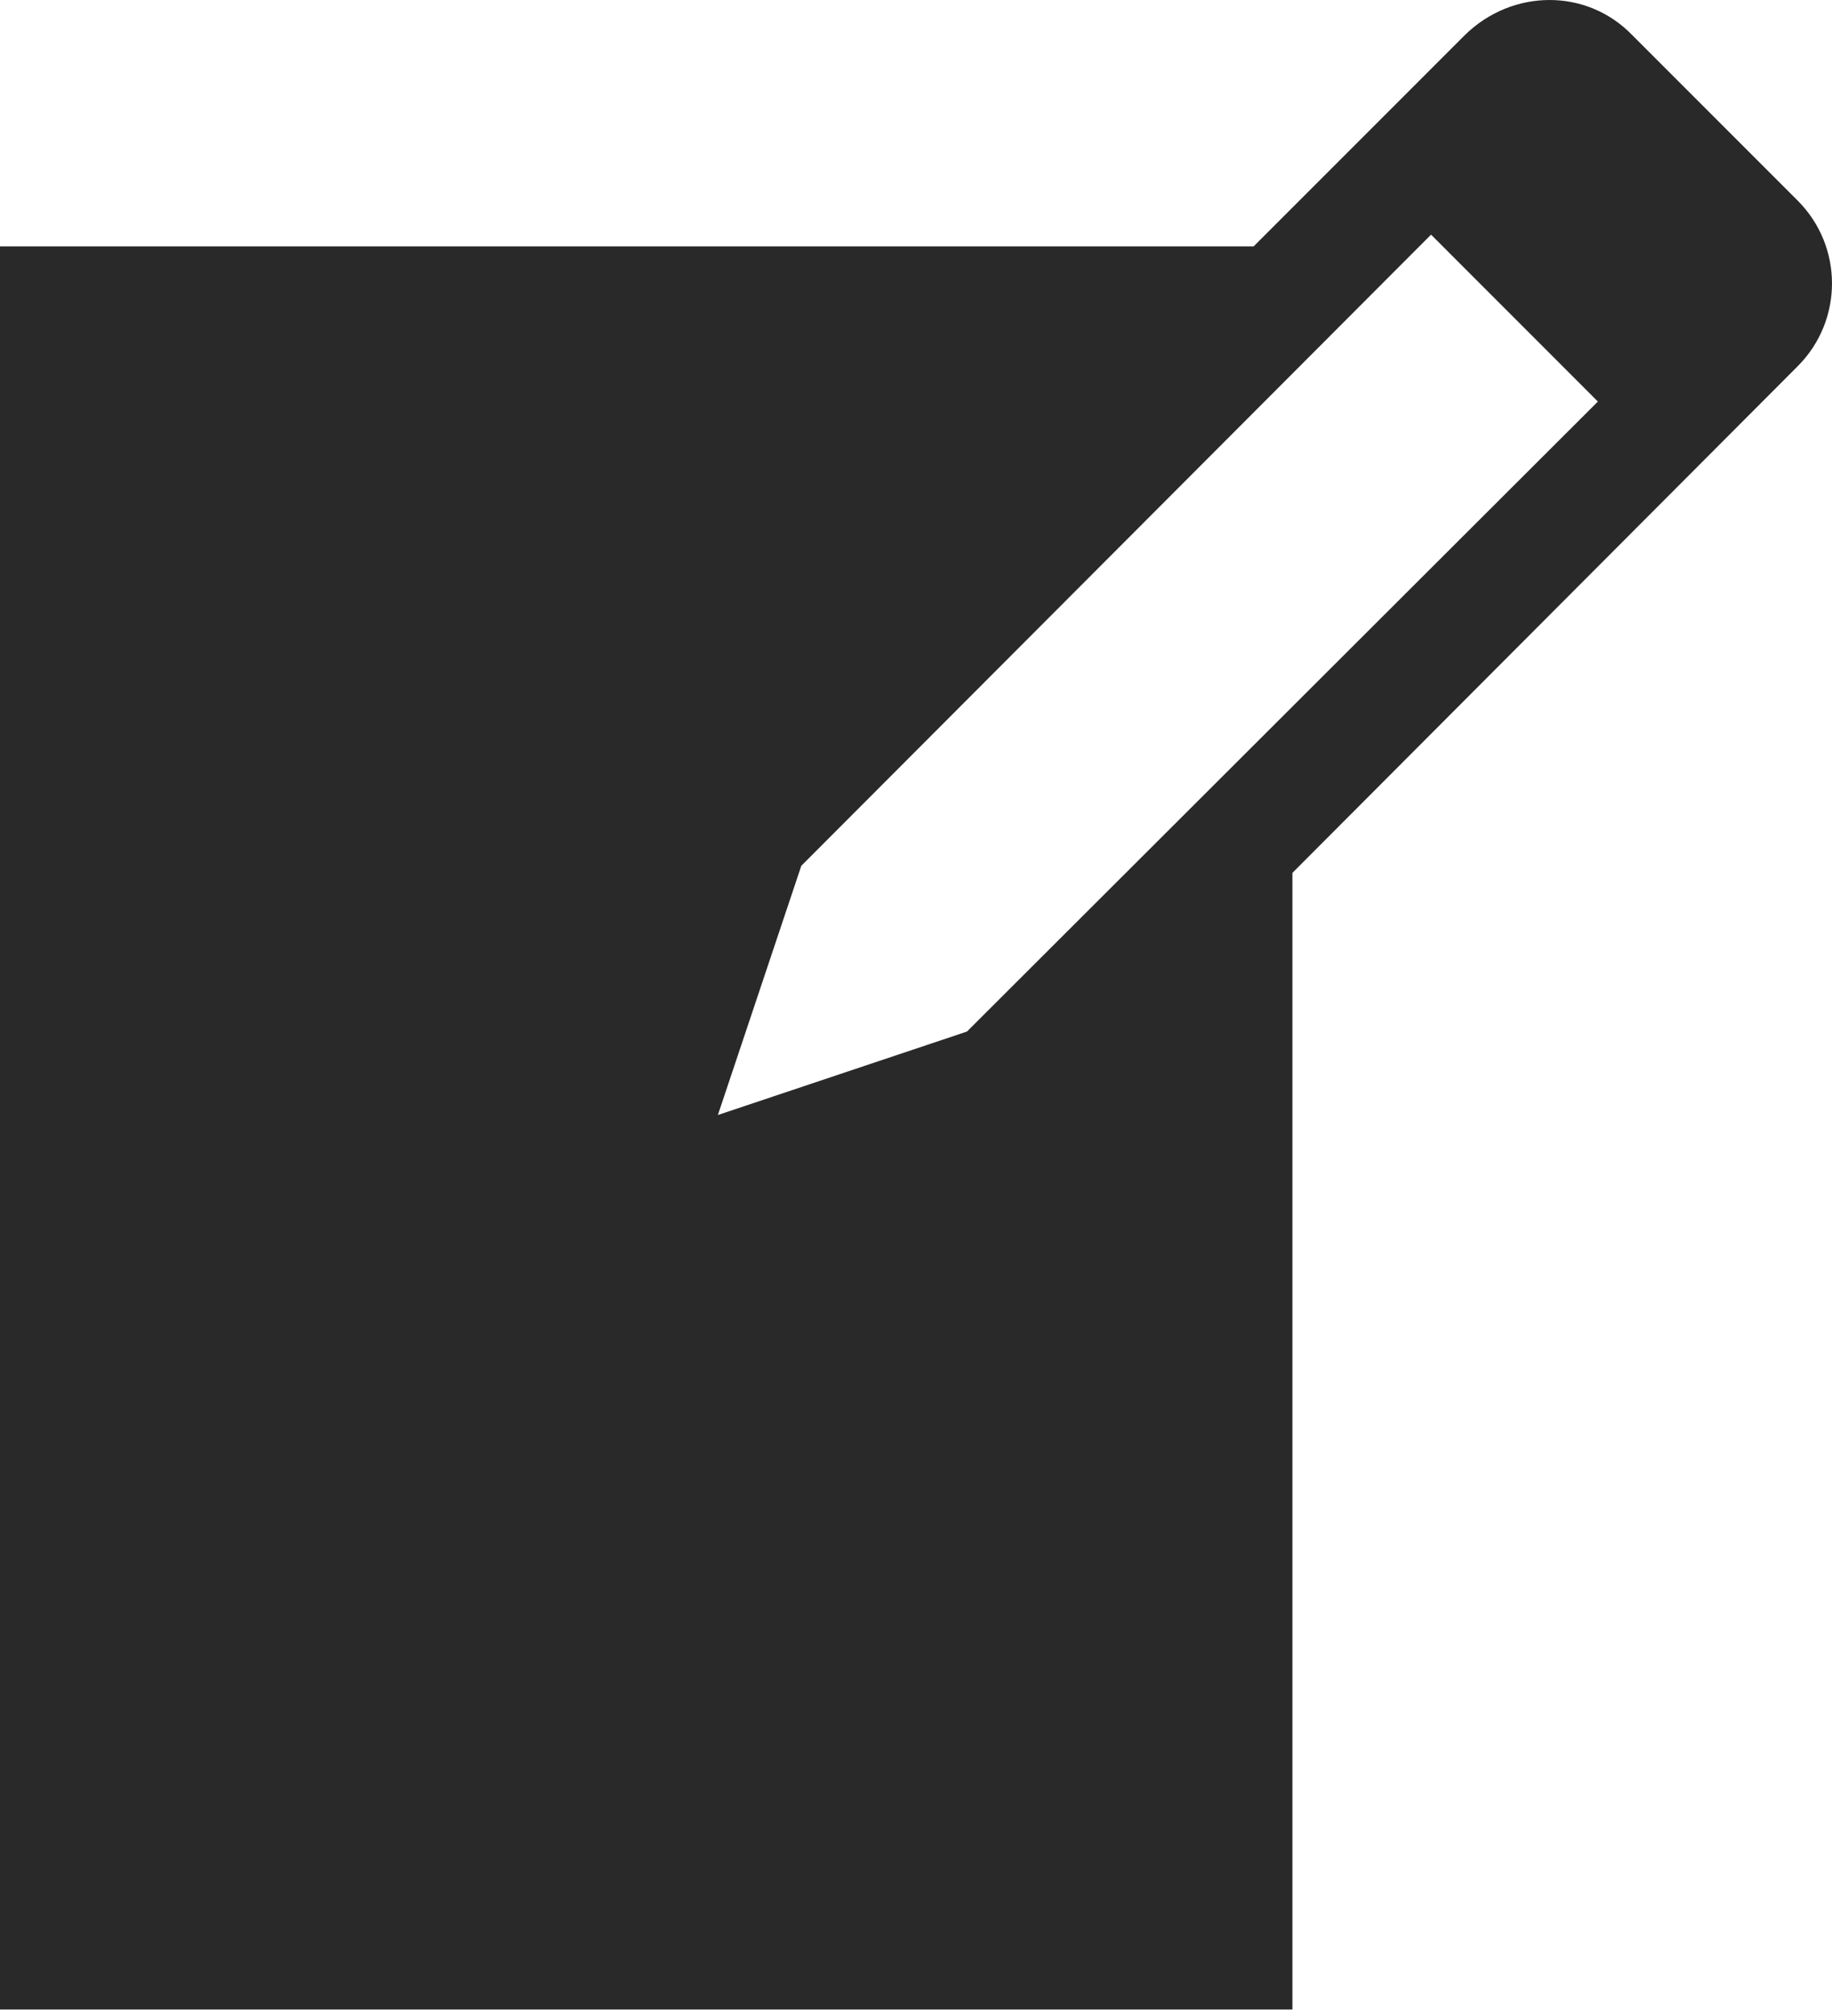<svg width="100" height="110" viewBox="0 0 100 110" fill="none" xmlns="http://www.w3.org/2000/svg">
<path d="M89.081 1.9L98.124 10.943C100.625 13.444 100.625 17.484 98.124 19.986L70.547 47.627V109.644H0V13.444H68.43L79.974 1.9C82.54 -0.601 86.58 -0.665 89.081 1.9ZM52.782 56.285L87.221 21.91L78.115 12.803L43.739 47.242L39.185 60.839L52.782 56.285Z" fill="#292929"/>
</svg>
